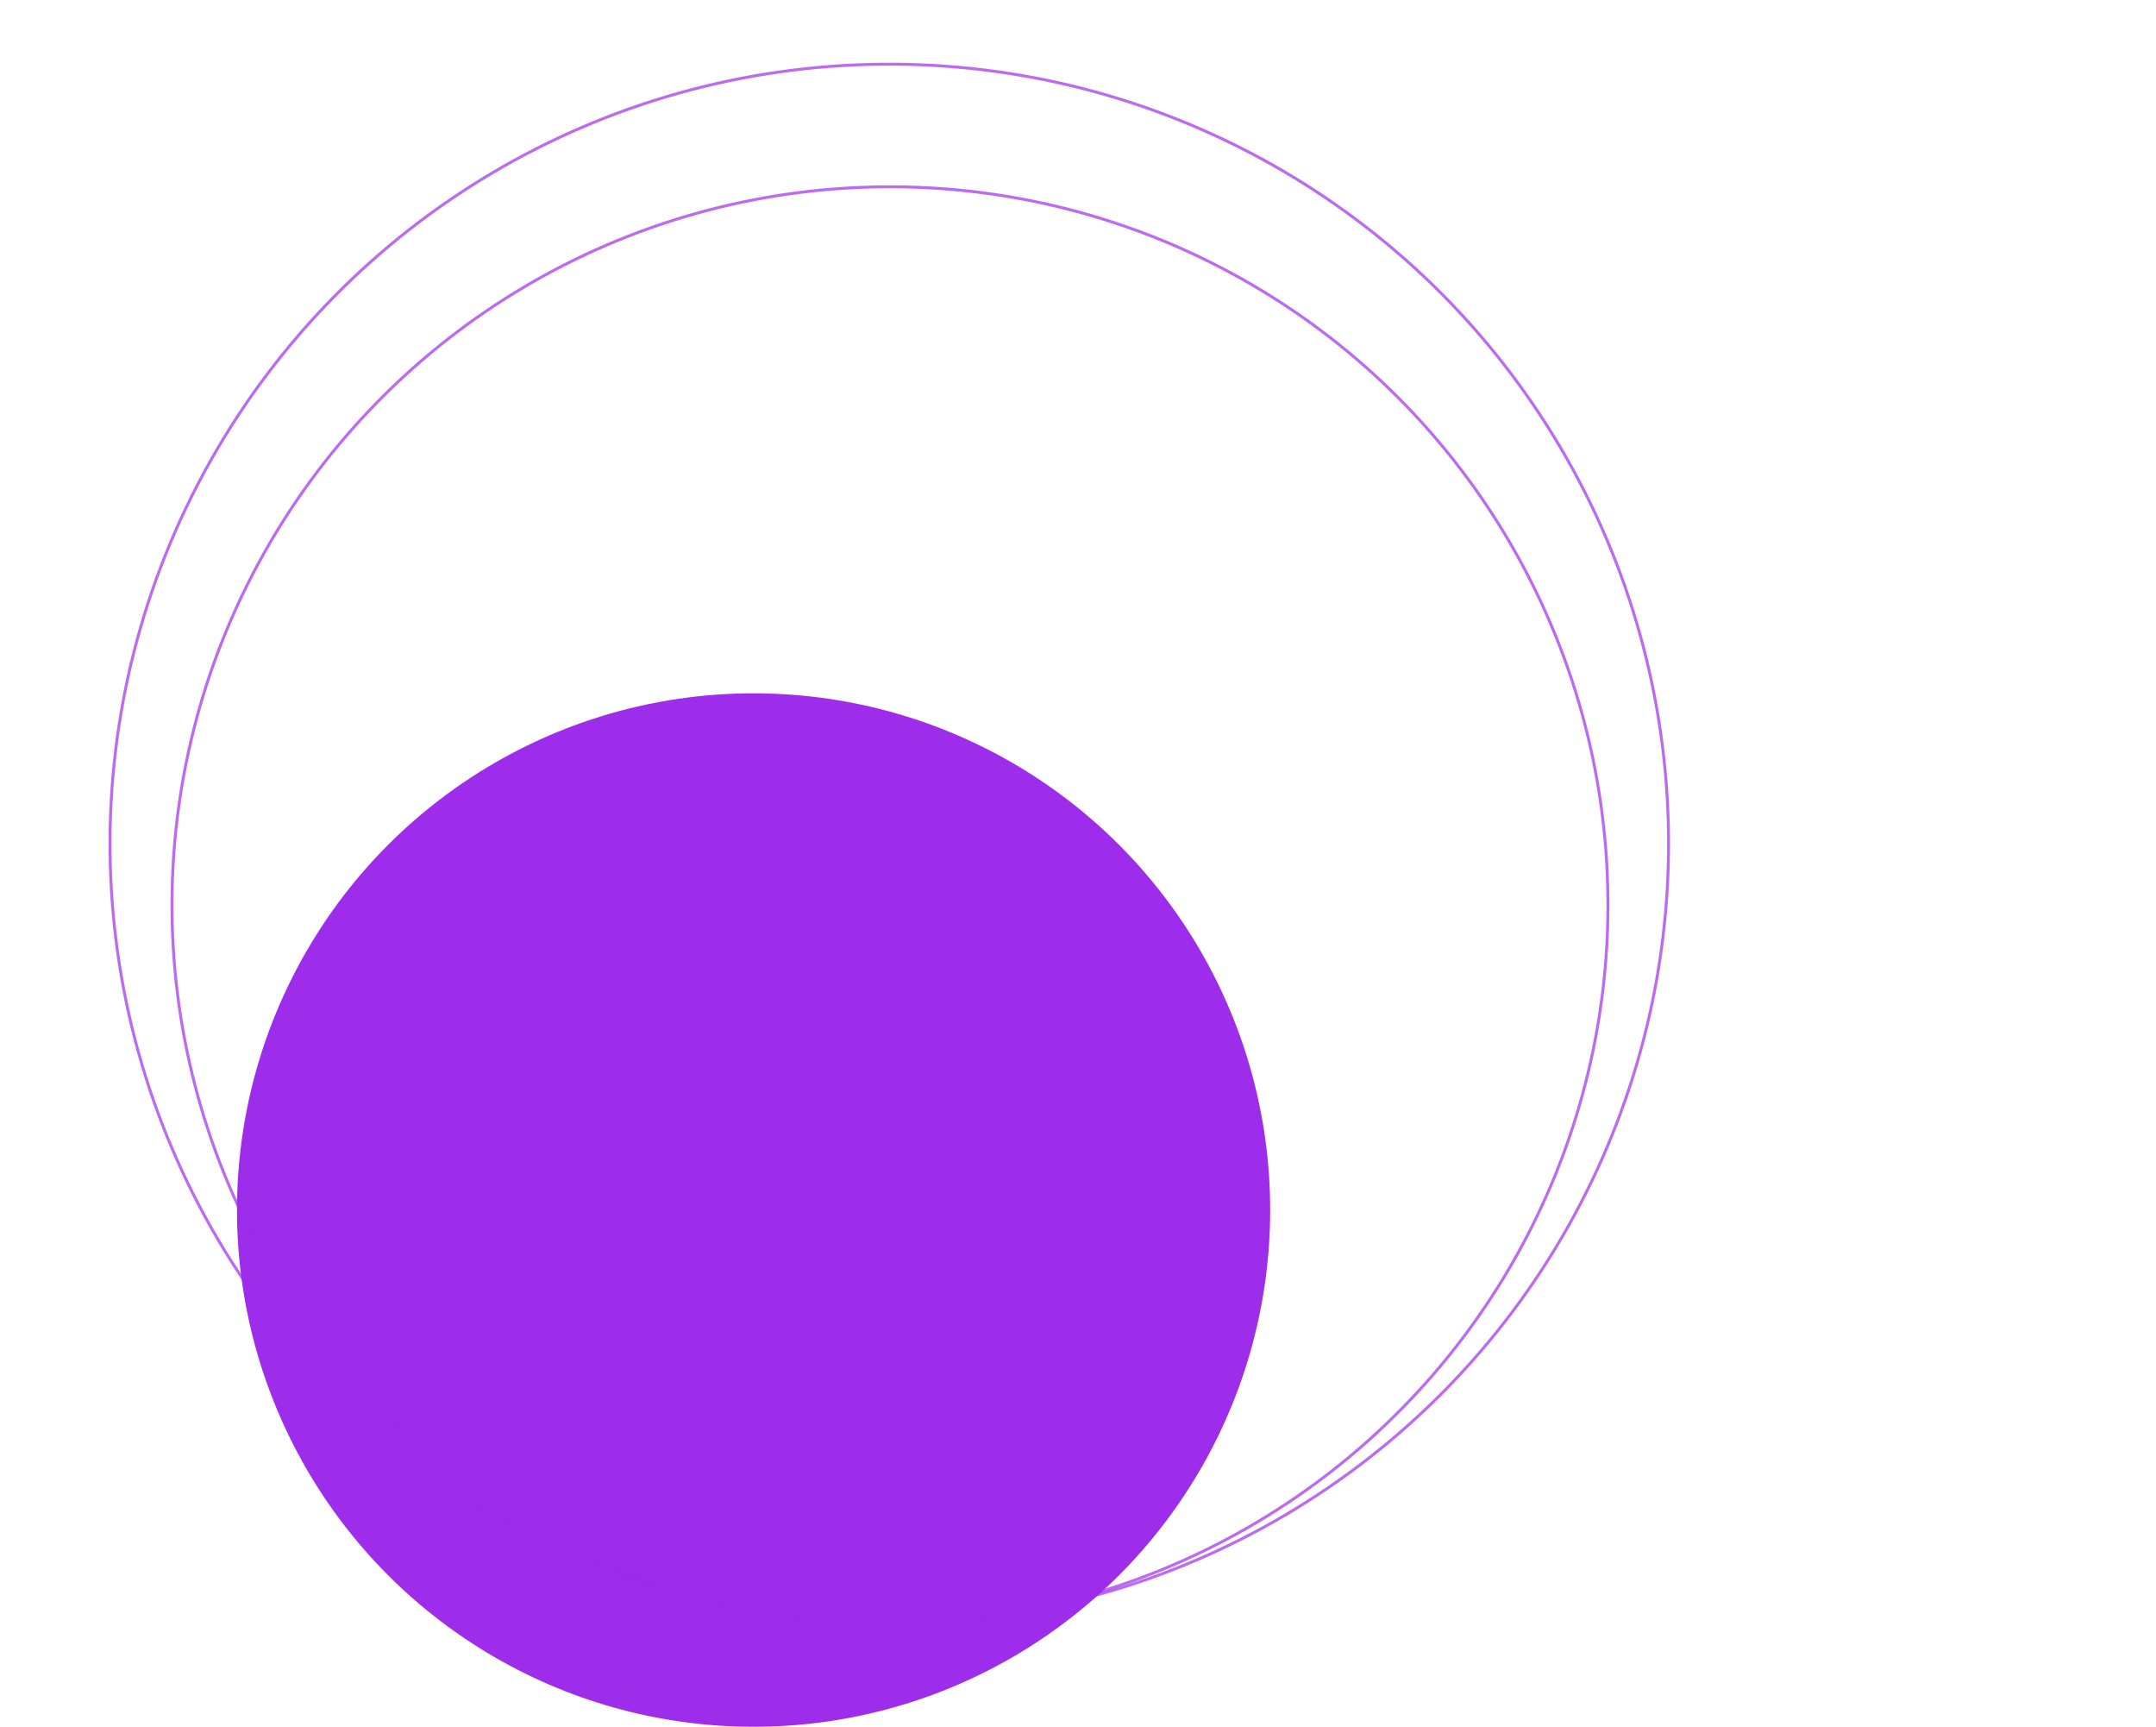 <svg width="1034" height="828" viewBox="0 0 1034 828" fill="none" xmlns="http://www.w3.org/2000/svg">
<g filter="url(#filter0_f_645_79)">
<circle cx="361.411" cy="580.169" r="247.756" fill="#9E2CEB"/>
</g>
<circle cx="426.821" cy="433.893" r="344.339" transform="rotate(89.374 426.821 433.893)" stroke="#9E2CEB" stroke-opacity="0.7" stroke-width="1.4"/>
<circle cx="426.5" cy="404.5" r="373.734" transform="rotate(89.374 426.5 404.5)" stroke="#9E2CEB" stroke-opacity="0.7" stroke-width="1.4"/>
<defs>
<filter id="filter0_f_645_79" x="-310.89" y="-92.132" width="1344.6" height="1344.6" filterUnits="userSpaceOnUse" color-interpolation-filters="sRGB">
<feFlood flood-opacity="0" result="BackgroundImageFix"/>
<feBlend mode="normal" in="SourceGraphic" in2="BackgroundImageFix" result="shape"/>
<feGaussianBlur stdDeviation="212.272" result="effect1_foregroundBlur_645_79"/>
</filter>
</defs>
</svg>
